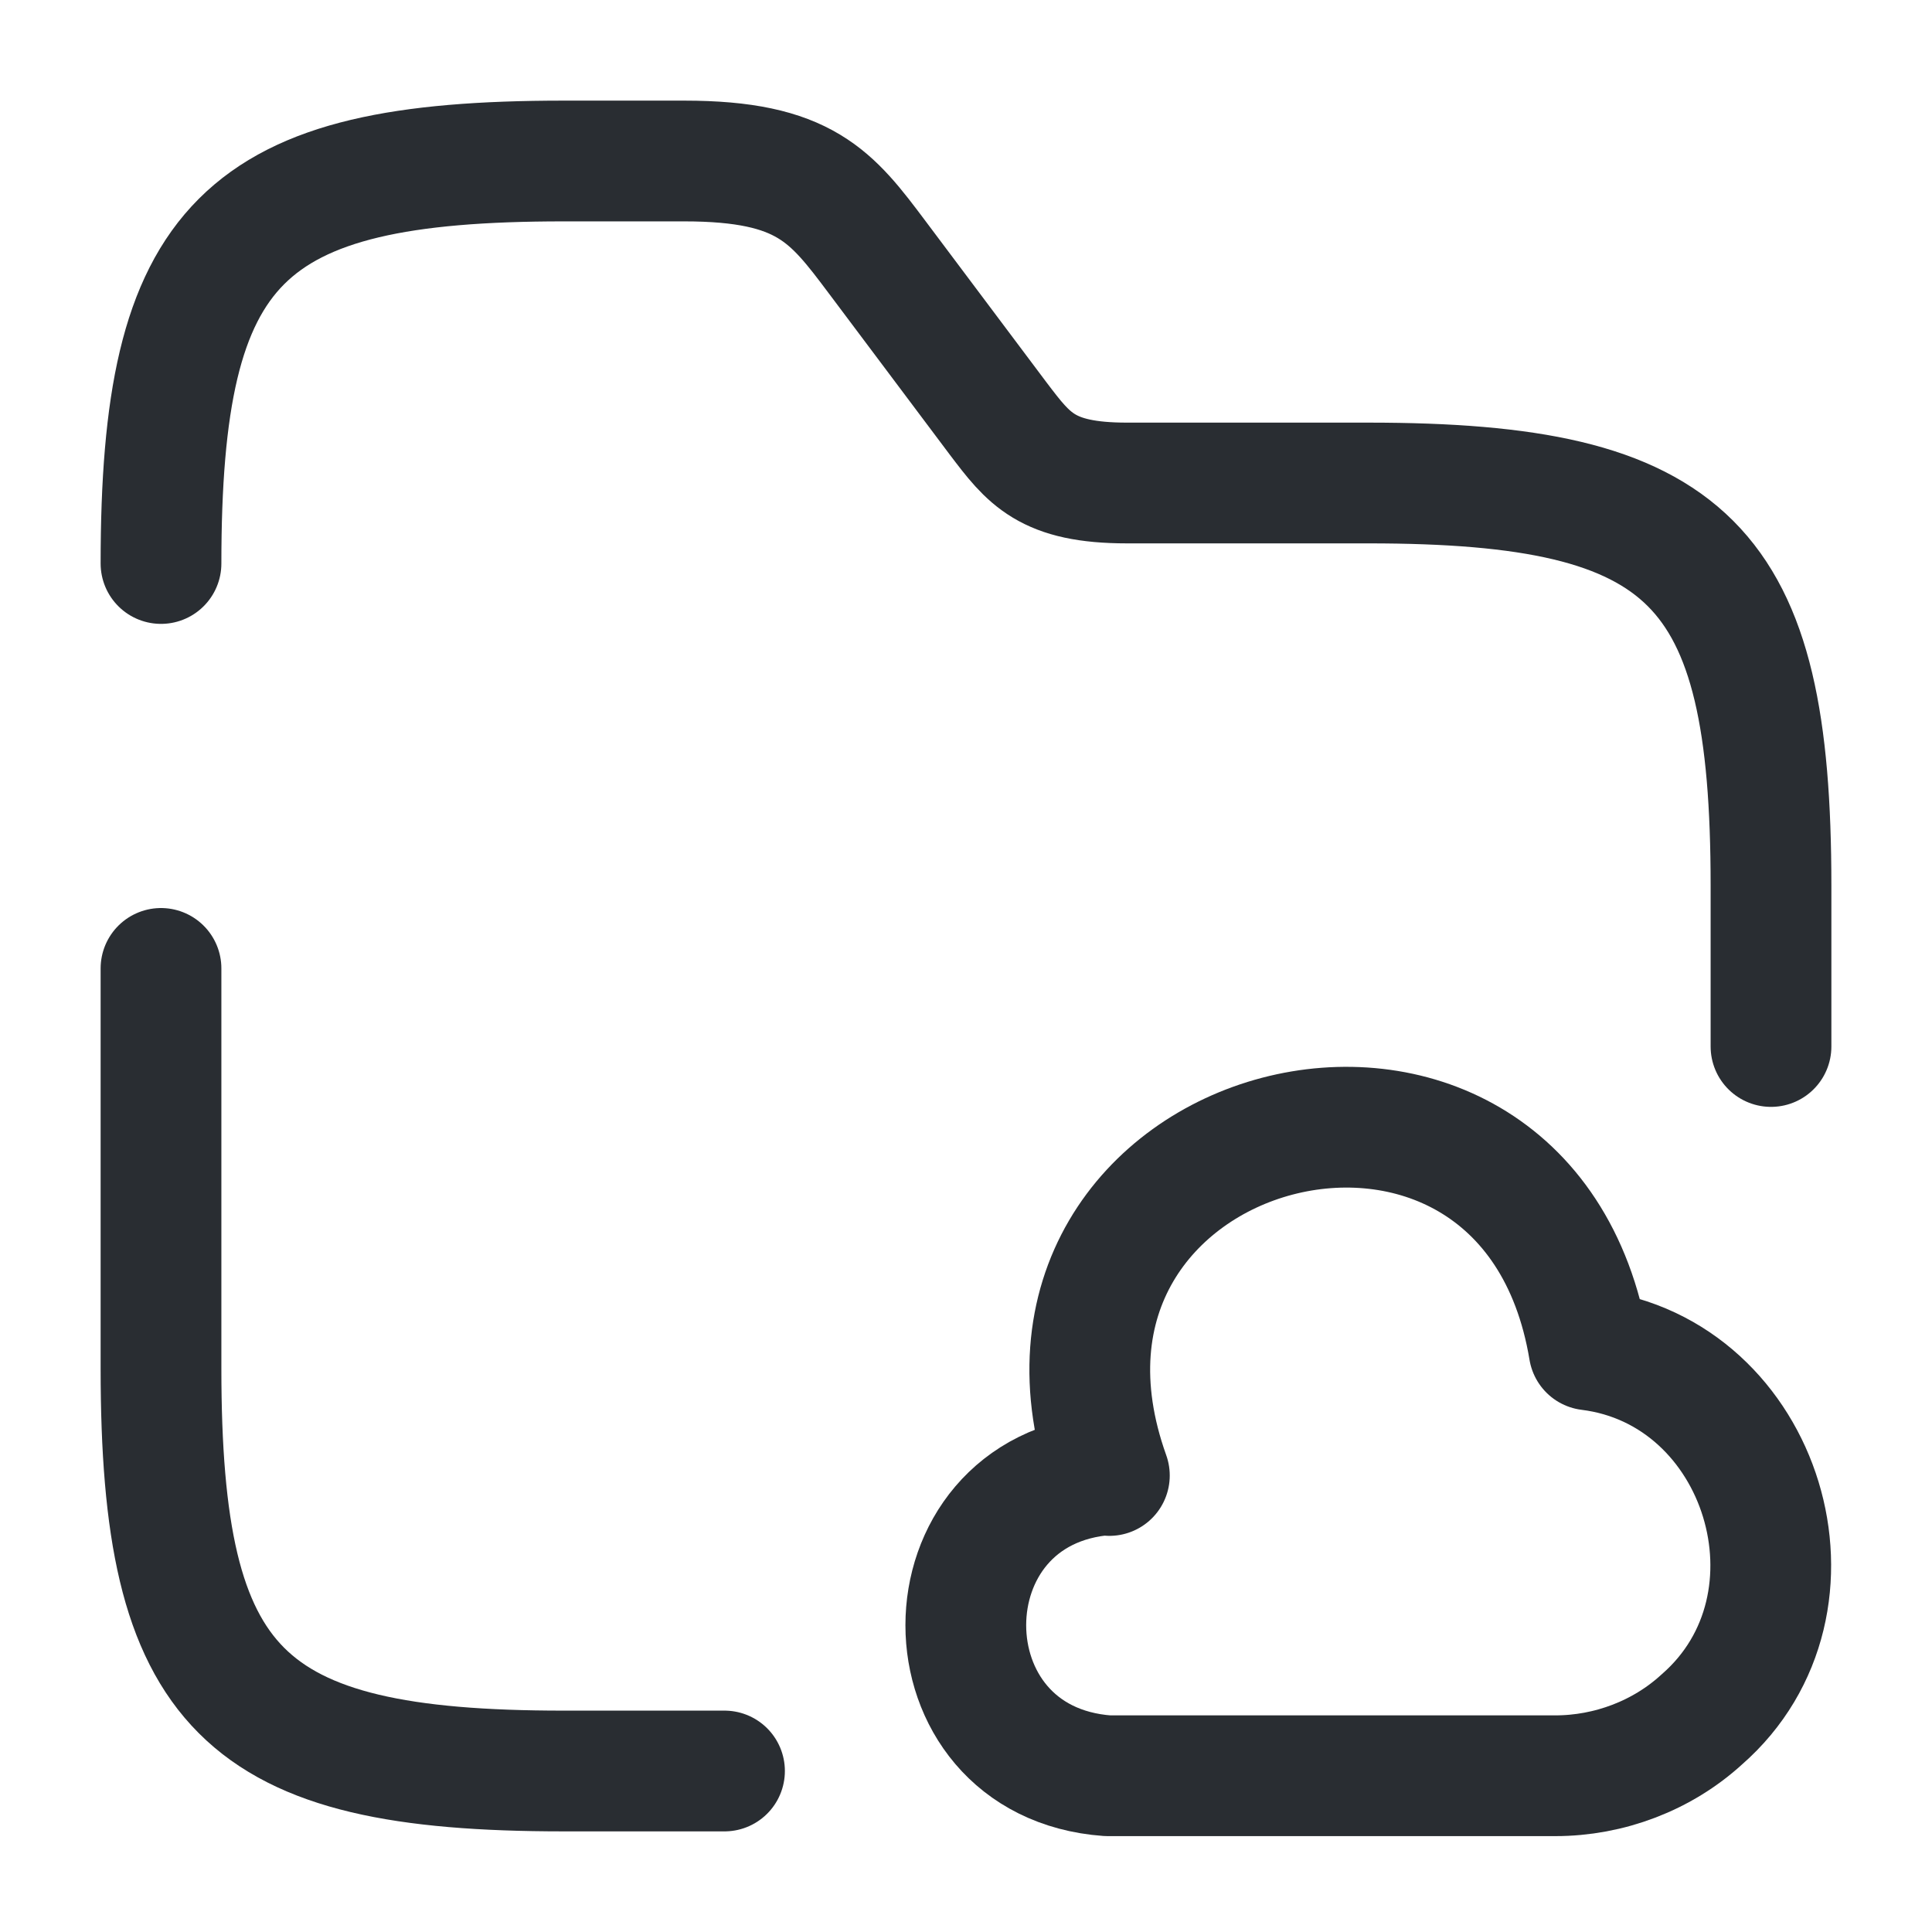 <?xml version="1.0" encoding="utf-8"?>
<svg width="24px" height="24px" viewBox="0 0 24 24" version="1.1" xmlns:xlink="http://www.w3.org/1999/xlink" xmlns="http://www.w3.org/2000/svg">
  <g id="vuesaxbrokenfolder-cloud">
    <path d="M0 0L24 0L24 24L0 24L0 0Z" id="vuesaxbrokenfolder-cloud" fill="none" fill-rule="evenodd" stroke="none" />
    <g id="vuesaxbrokenfolder-cloud">
      <g id="folder-cloud">
        <path d="M2 7C2 3 3 2 7 2L8.5 2C10 2 10.33 2.44 10.9 3.2L12.4 5.2C12.78 5.7 13 6 14 6L17 6C21 6 22 7 22 11L22 13" id="Vector" fill="none" stroke="#292D32" stroke-width="1.5" stroke-linecap="round" stroke-linejoin="round" />
        <path d="M9 22L7 22C3 22 2 21 2 17L2 12.03" id="Vector" fill="none" stroke="#292D32" stroke-width="1.5" stroke-linecap="round" stroke-linejoin="round" />
        <g id="Group" transform="translate(11.998 14.003)">
          <path d="M1.762 4.316C-0.588 4.486 -0.588 7.886 1.762 8.056L7.322 8.056C7.992 8.056 8.652 7.806 9.143 7.356C10.793 5.916 9.912 3.036 7.742 2.766C6.962 -1.924 0.183 -0.144 1.783 4.326" id="Vector" fill="none" stroke="#292D32" stroke-width="1.5" stroke-linecap="round" stroke-linejoin="round" />
        </g>
        <path d="M24 0L24 24L0 24L0 0L24 0Z" id="Vector" fill="none" fill-rule="evenodd" stroke="none" />
      </g>
    </g>
  </g>
</svg>